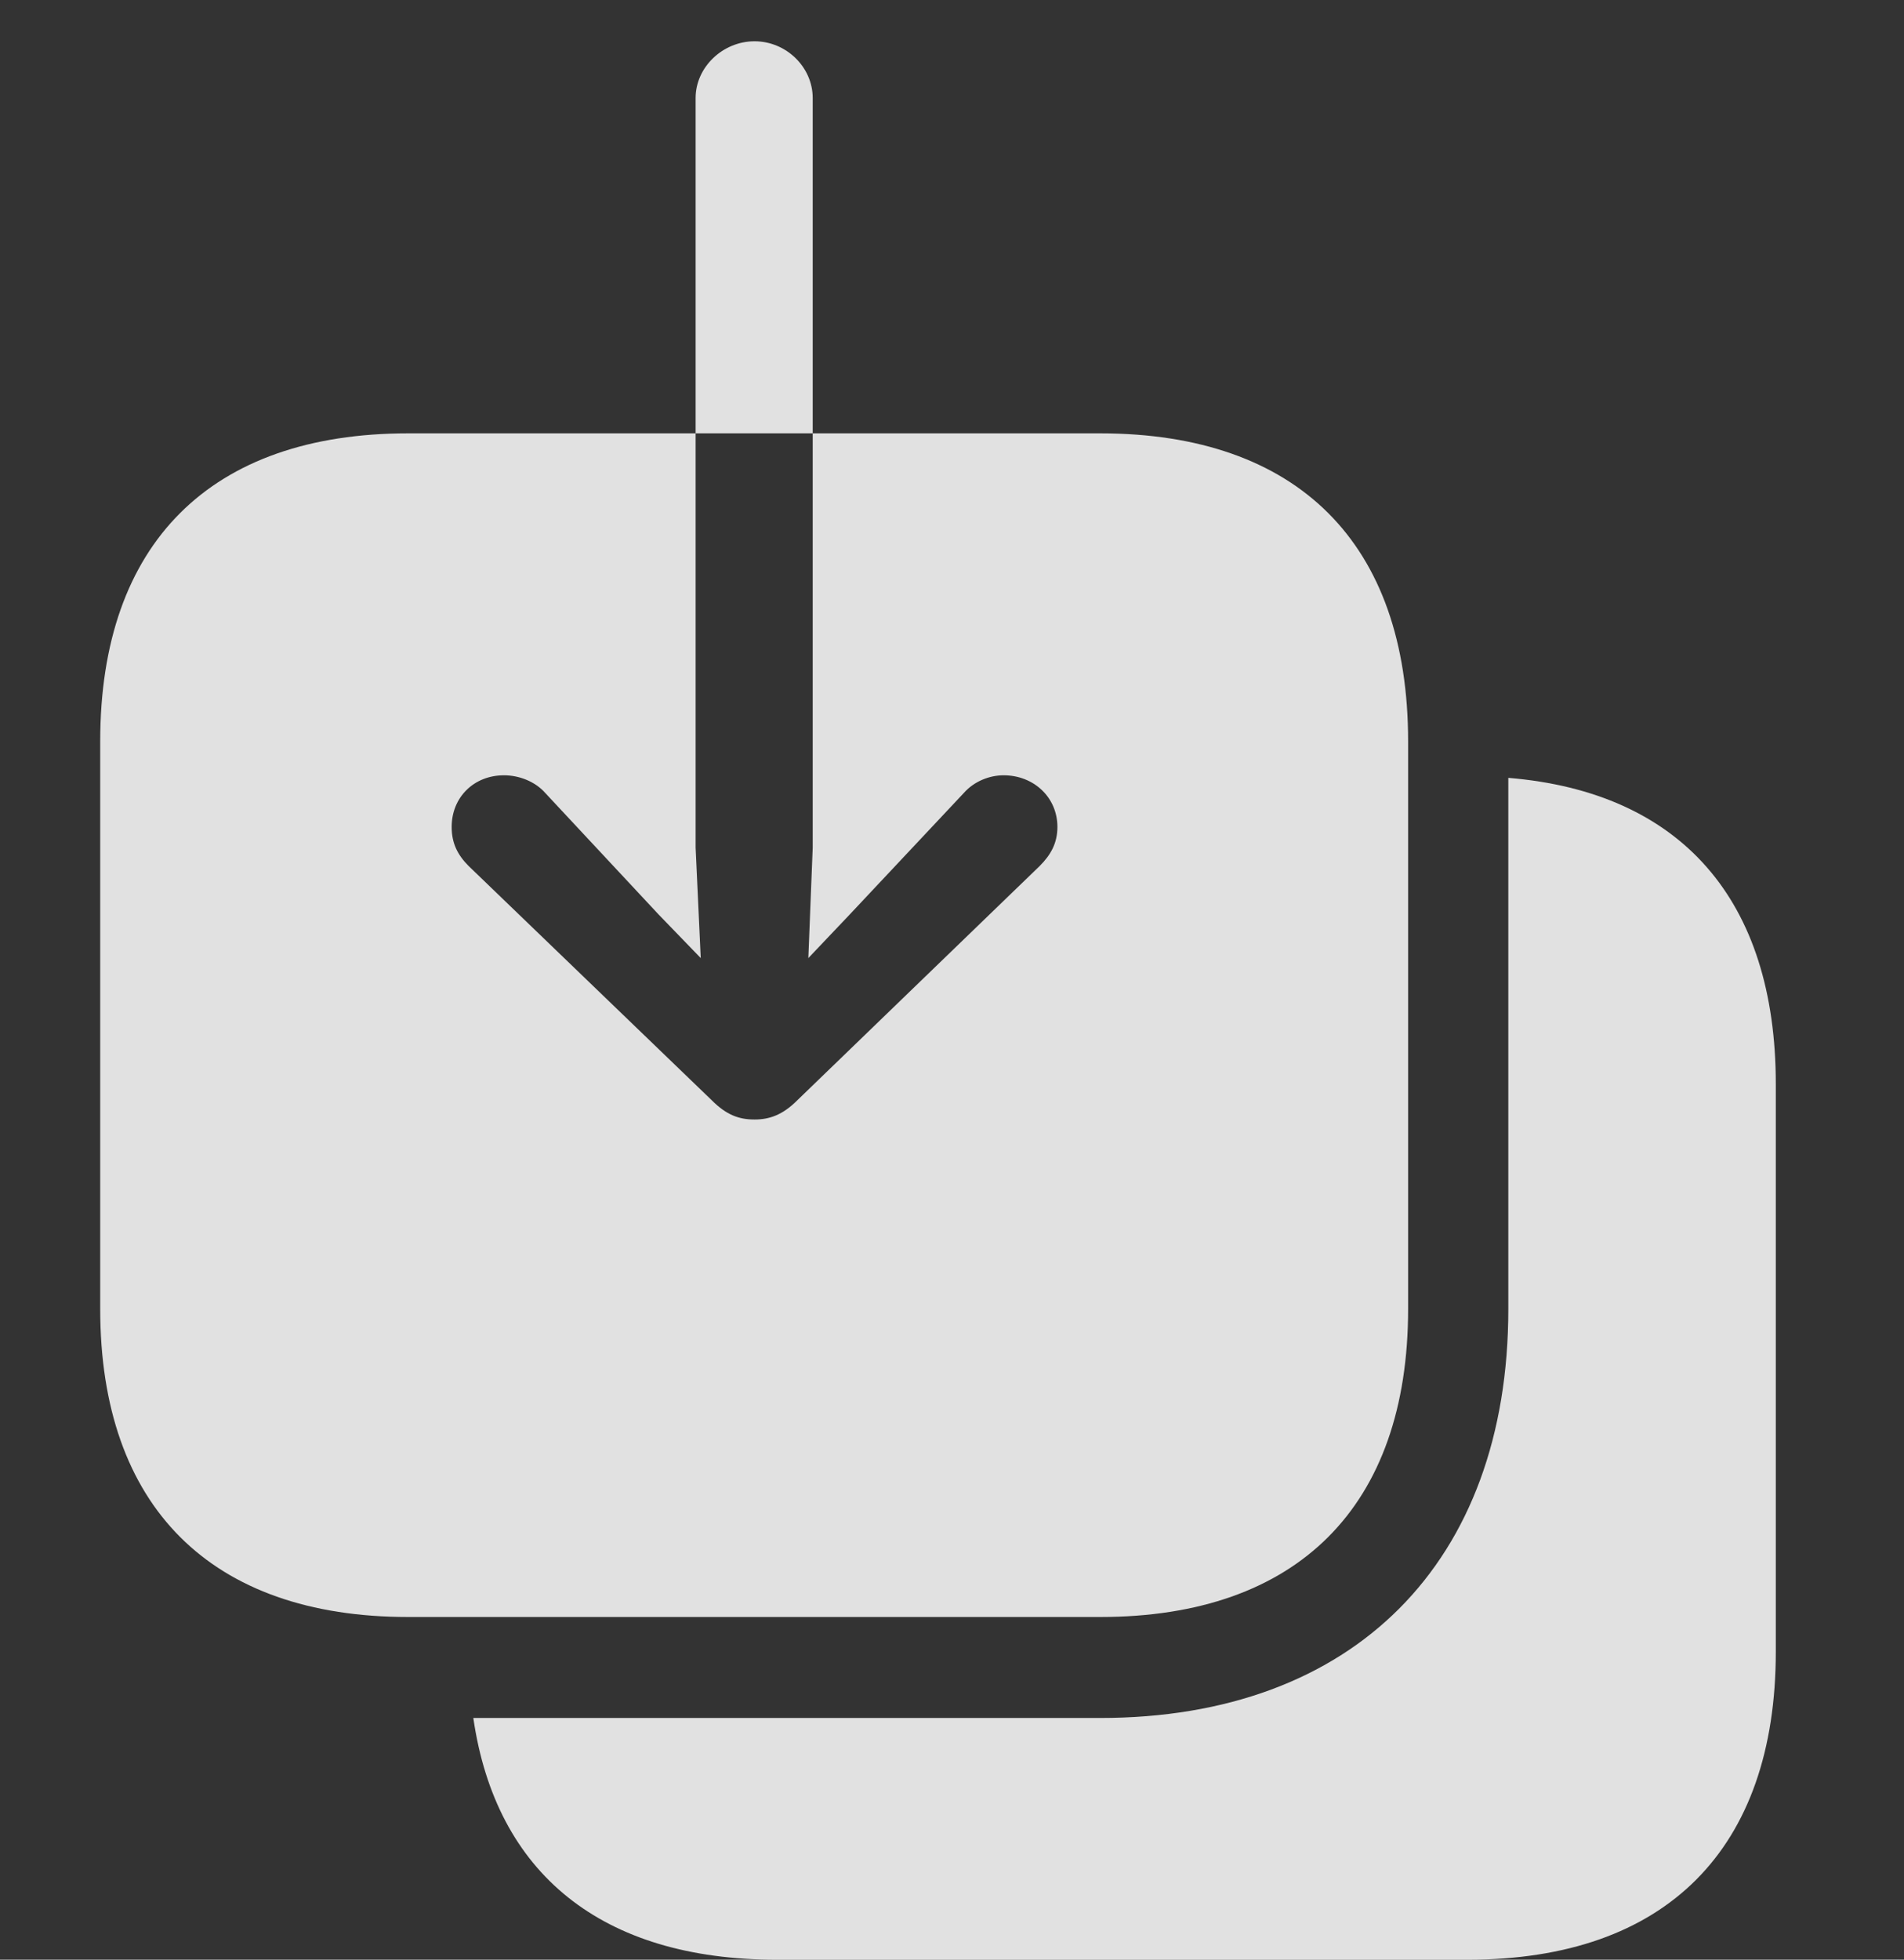 <?xml version="1.0" encoding="UTF-8"?>
<!--Generator: Apple Native CoreSVG 341-->
<!DOCTYPE svg
PUBLIC "-//W3C//DTD SVG 1.1//EN"
       "http://www.w3.org/Graphics/SVG/1.1/DTD/svg11.dtd">
<svg version="1.1" xmlns="http://www.w3.org/2000/svg" xmlns:xlink="http://www.w3.org/1999/xlink" viewBox="0 0 25.234 25.967">
 <rect x="0" y="0" width="25.234" height="25.967" fill="#333333" stroke="none"/>
 <g>
  <rect height="25.967" opacity="0" width="25.234" x="0" y="0"/>
  <path d="M23.535 14.365L23.535 21.885C23.535 24.502 22.08 25.967 19.453 25.967L10.293 25.967C7.977 25.967 6.572 24.828 6.273 22.764L14.58 22.764C17.939 22.764 19.99 20.703 19.99 17.344L19.99 10.307C22.278 10.495 23.535 11.924 23.535 14.365Z" fill="white" fill-opacity="0.85"/>
  <path d="M5.41 21.426L14.58 21.426C17.197 21.426 18.662 19.961 18.662 17.344L18.662 9.824C18.662 7.197 17.197 5.742 14.58 5.742L5.41 5.742C2.793 5.742 1.328 7.197 1.328 9.824L1.328 17.344C1.328 19.961 2.793 21.426 5.41 21.426ZM10 0.547C10.42 0.547 10.771 0.889 10.771 1.299L10.771 11.23L10.713 12.695L11.26 12.119L12.773 10.508C12.91 10.352 13.115 10.273 13.301 10.273C13.701 10.273 14.014 10.566 14.014 10.957C14.014 11.172 13.926 11.328 13.779 11.475L10.566 14.58C10.371 14.775 10.195 14.834 10 14.834C9.795 14.834 9.629 14.775 9.434 14.58L6.211 11.475C6.064 11.328 5.986 11.172 5.986 10.957C5.986 10.566 6.279 10.273 6.68 10.273C6.875 10.273 7.09 10.352 7.227 10.508L8.73 12.119L9.287 12.695L9.219 11.23L9.219 1.299C9.219 0.889 9.58 0.547 10 0.547Z" fill="white" fill-opacity="0.85"/>
 </g>
</svg>
